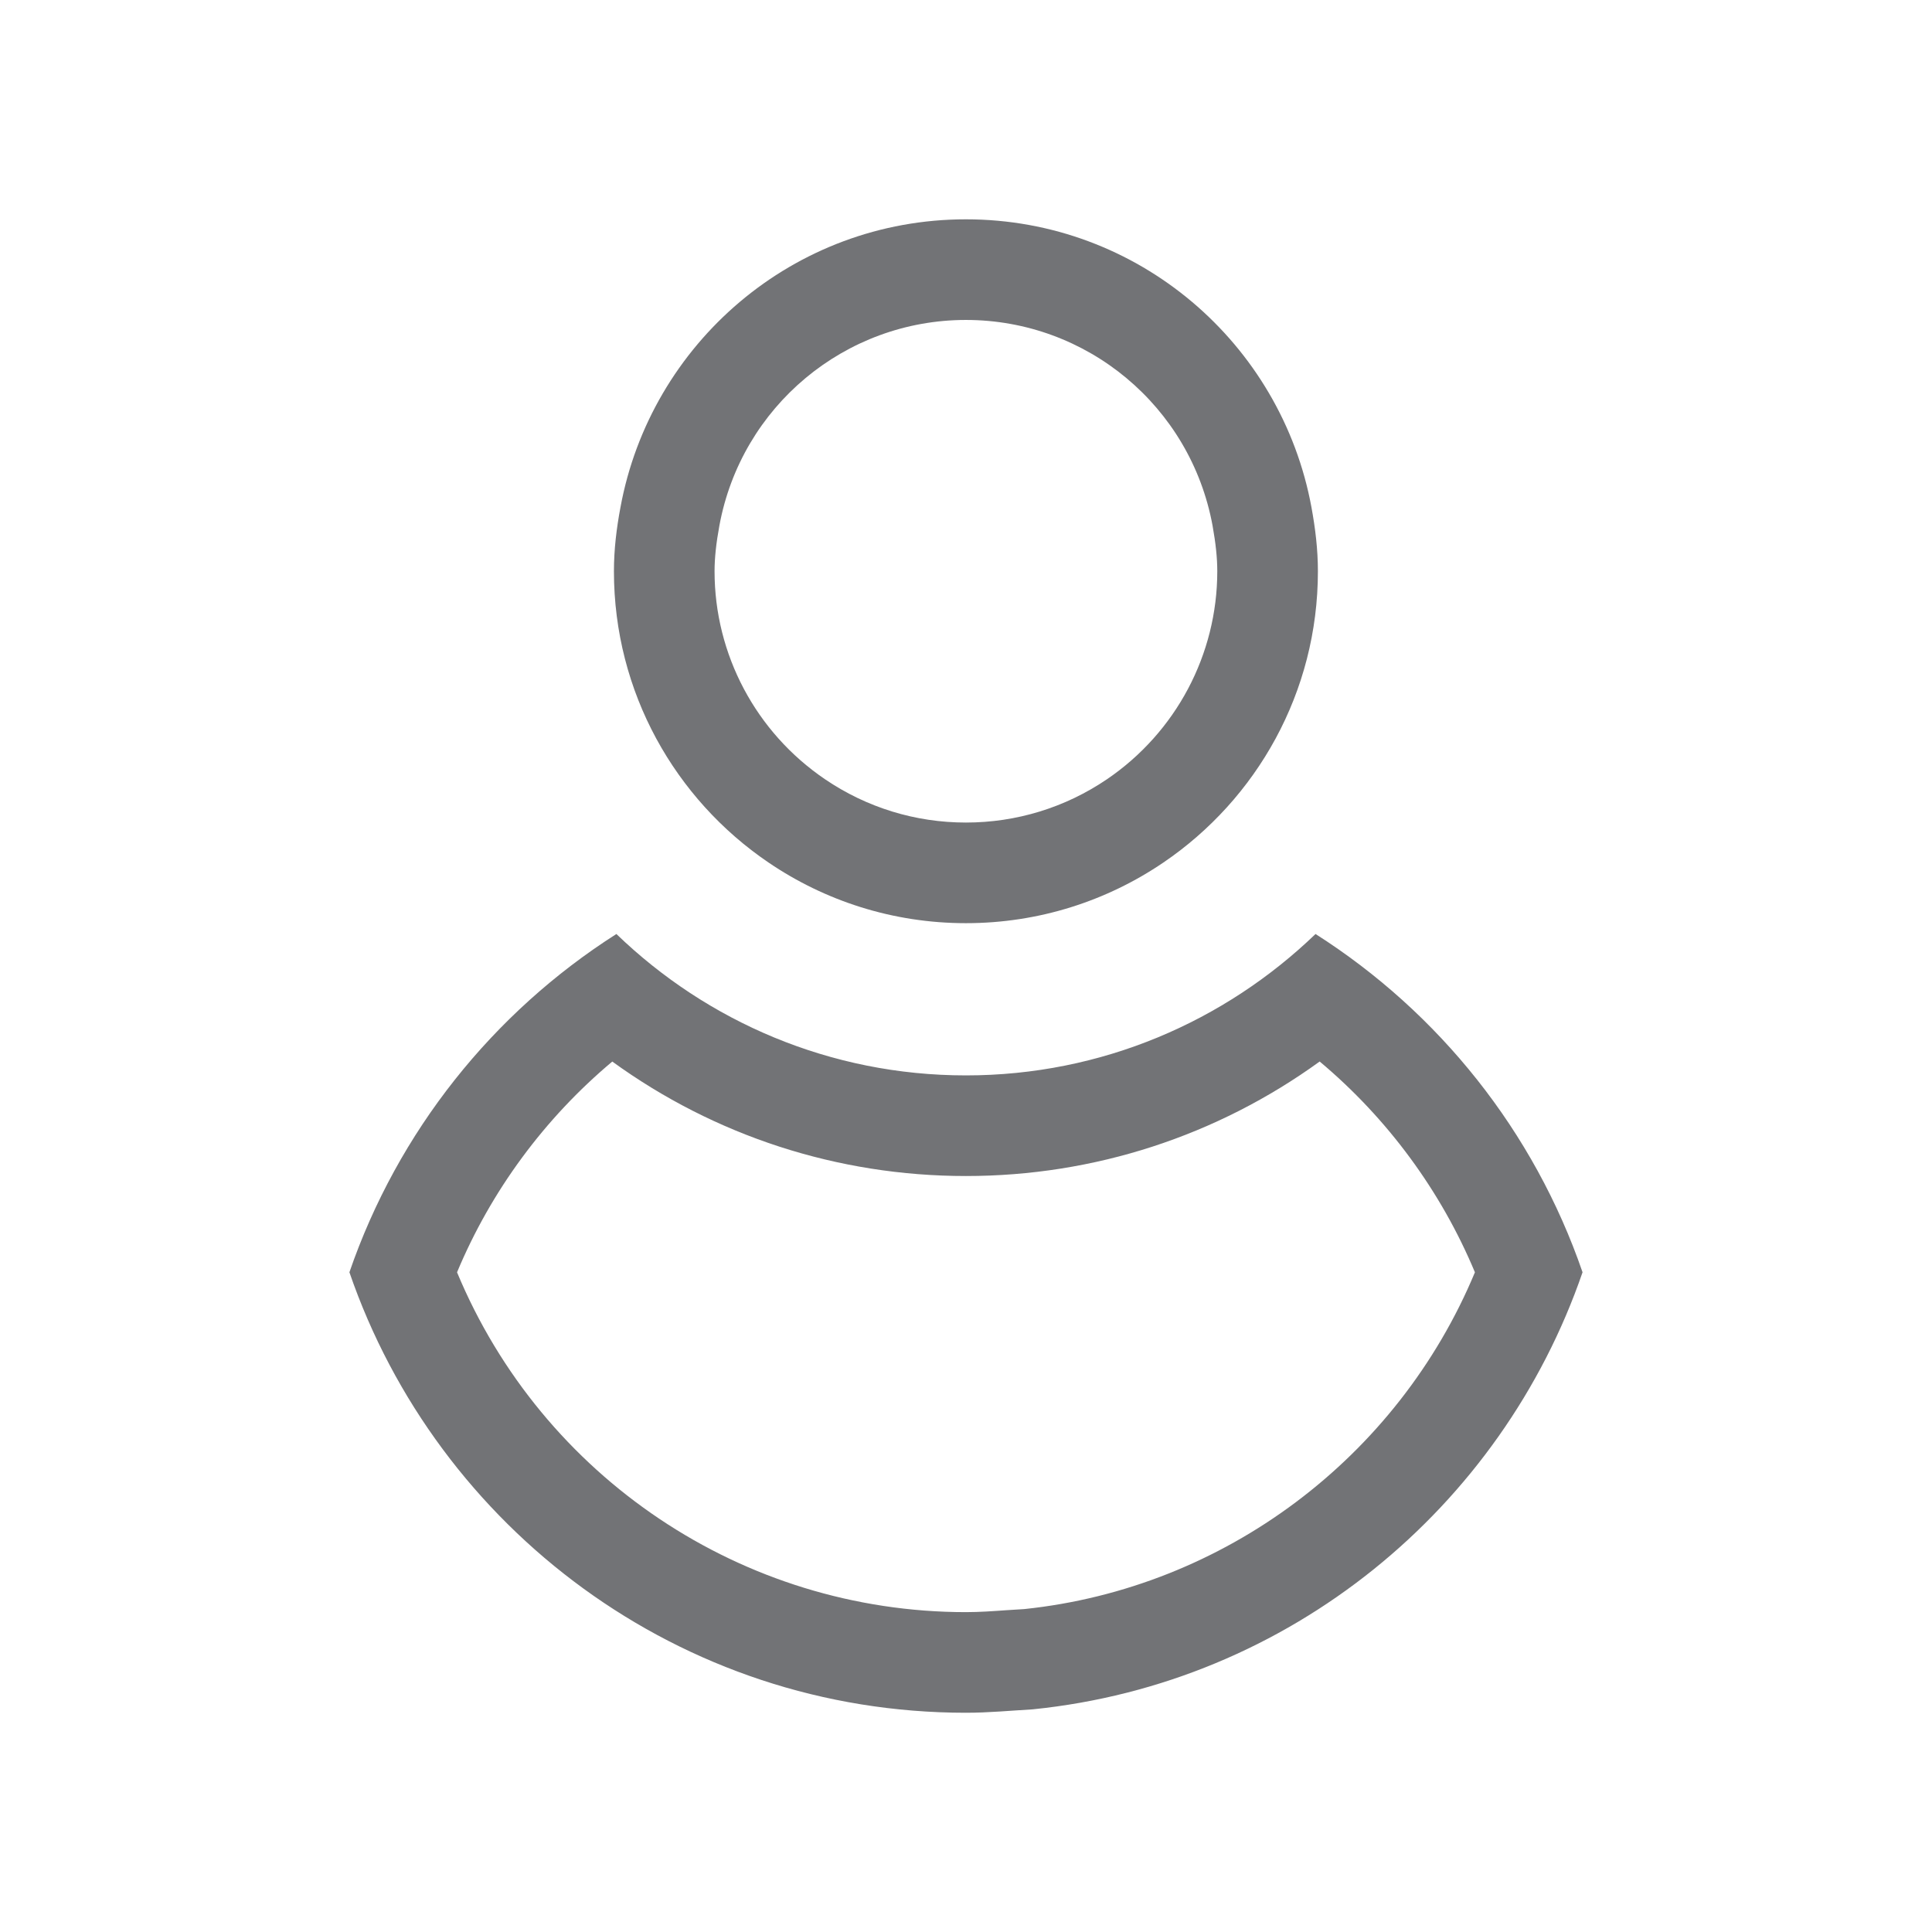 <?xml version="1.0" encoding="UTF-8"?>
<svg width="48px" height="48px" viewBox="0 0 48 48" version="1.1" xmlns="http://www.w3.org/2000/svg" xmlns:xlink="http://www.w3.org/1999/xlink">
    <!-- Generator: Sketch 50.2 (55047) - http://www.bohemiancoding.com/sketch -->
    <title>forms/registration</title>
    <desc>Created with Sketch.</desc>
    <defs></defs>
    <g id="forms/registration" stroke="none" stroke-width="1" fill="none" fill-rule="evenodd">
        <g id="Page-1" transform="translate(8, 5)" fill="#727376">
            <path d="M17.449,34.977 L17.019,35.004 C16.68,35.028 16.343,35.053 15.999,35.053 C10.445,35.053 5.469,31.694 3.355,26.61 C4.2,24.585 5.53,22.784 7.212,21.374 C9.758,23.22 12.81,24.218 15.999,24.218 C19.186,24.218 22.239,23.219 24.787,21.373 C26.469,22.783 27.798,24.585 28.644,26.61 C26.728,31.21 22.423,34.455 17.449,34.977 M24.684,18.205 C22.431,20.375 19.373,21.718 15.999,21.718 C12.623,21.718 9.565,20.378 7.314,18.205 C4.245,20.159 1.885,23.112 0.681,26.609 C2.869,32.972 8.892,37.553 15.999,37.553 C16.559,37.553 17.107,37.5 17.659,37.468 C24.035,36.82 29.302,32.47 31.318,26.609 C30.114,23.109 27.752,20.158 24.684,18.205" id="Fill-1"></path>
            <path d="M9.873,8.059 C10.418,5.098 12.993,2.949 15.998,2.949 C19.005,2.949 21.579,5.096 22.125,8.056 C22.204,8.496 22.243,8.858 22.243,9.193 C22.243,11.261 21.217,13.194 19.501,14.361 C18.465,15.064 17.253,15.436 15.998,15.436 C14.743,15.436 13.533,15.064 12.497,14.36 C10.78,13.194 9.753,11.261 9.753,9.193 C9.753,8.861 9.793,8.493 9.873,8.059 M11.092,16.428 C12.491,17.379 14.178,17.936 15.998,17.936 C17.818,17.936 19.507,17.379 20.906,16.428 C23.221,14.855 24.743,12.201 24.743,9.193 C24.743,8.648 24.678,8.121 24.583,7.604 C23.834,3.535 20.283,0.449 15.998,0.449 C11.712,0.449 8.163,3.536 7.415,7.606 C7.318,8.121 7.253,8.649 7.253,9.193 C7.253,12.201 8.776,14.855 11.092,16.428" id="Fill-3"></path>
        </g>
    </g>
</svg>